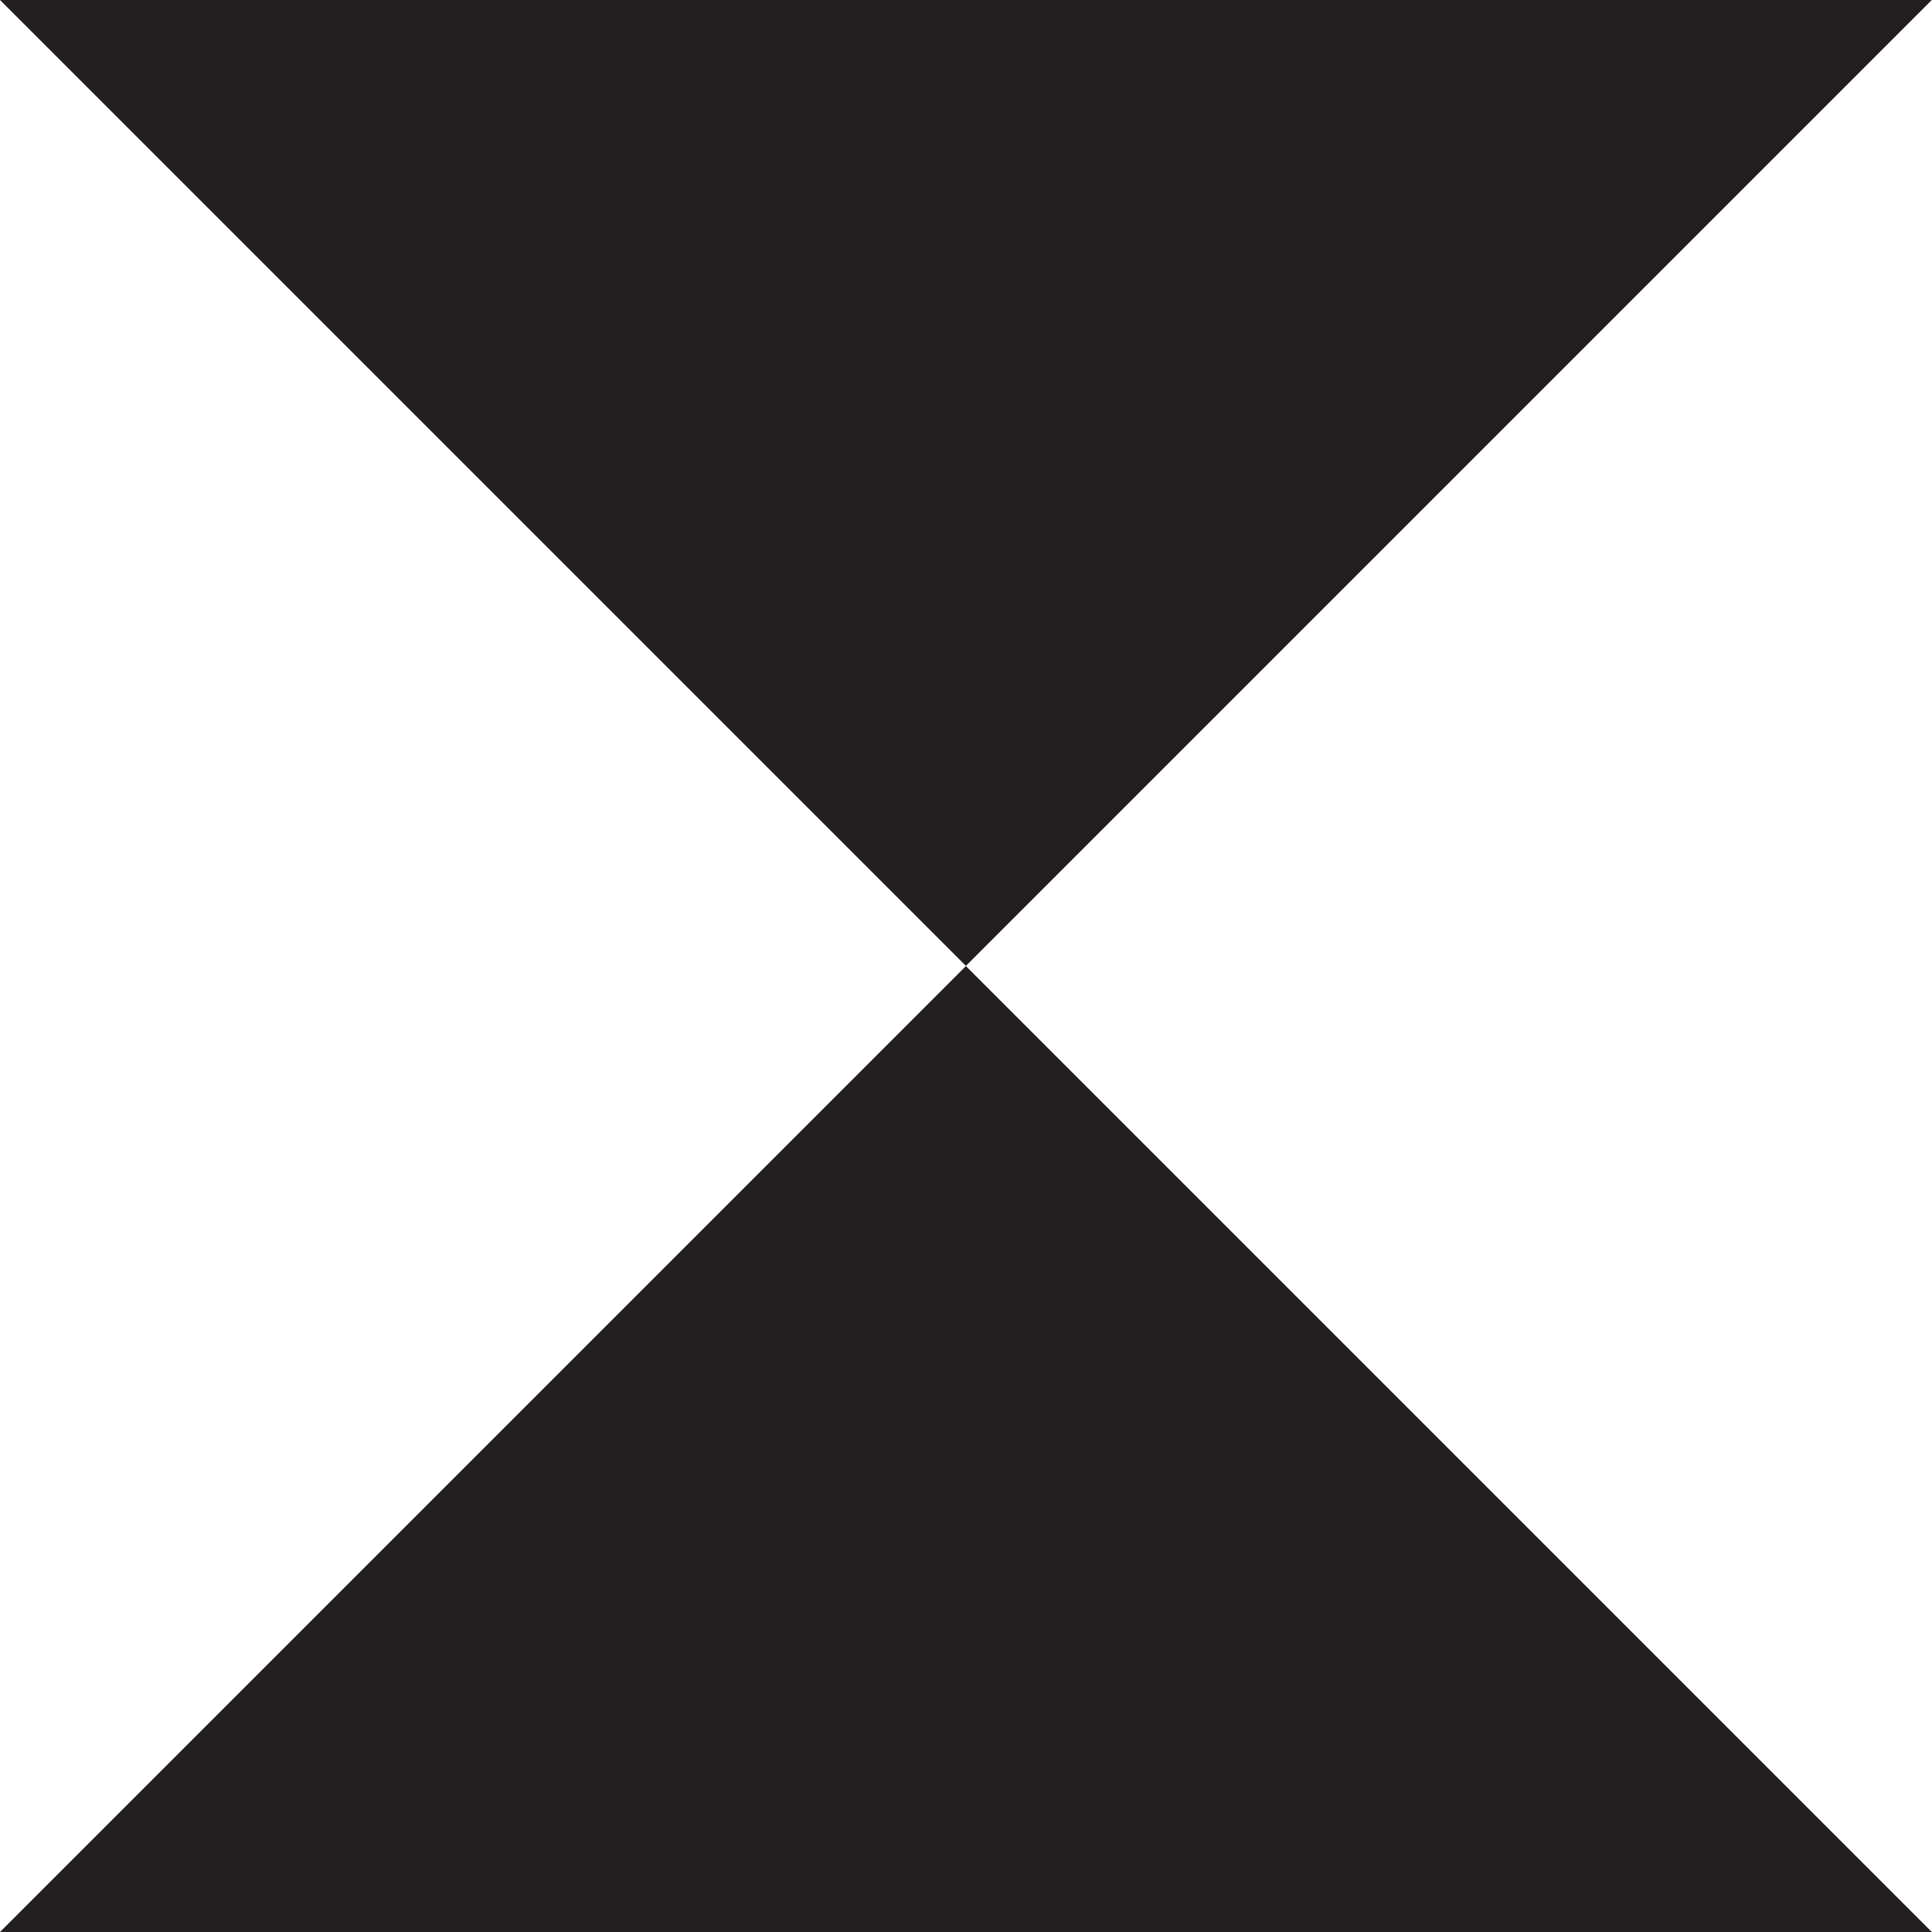 <svg xmlns="http://www.w3.org/2000/svg" width="100%" viewBox="0 0 170 170">
  <rect x="0" y="0" width="170" height="170" fill="#808080" stroke="none"/>
  <g id="Camada_2" data-name="Camada 2">
    <g id="Camada_1-2" data-name="Camada 1">
      <g id="_1" data-name="1">
        <polygon points="170 170 0 170 0 82.28 0 0 170 0 170 170" fill="#231f20"/>
      </g>
      <g id="_2" data-name="2">
        <polygon points="170 170 85 85 170 0 170 170" fill="#fff"/>
        <polyline points="170 170 85 85 170 0" fill="#fff"/>
        <polyline points="0 0 85 85 0 170" fill="#fff"/>
      </g>
    </g>
  </g>
</svg>
